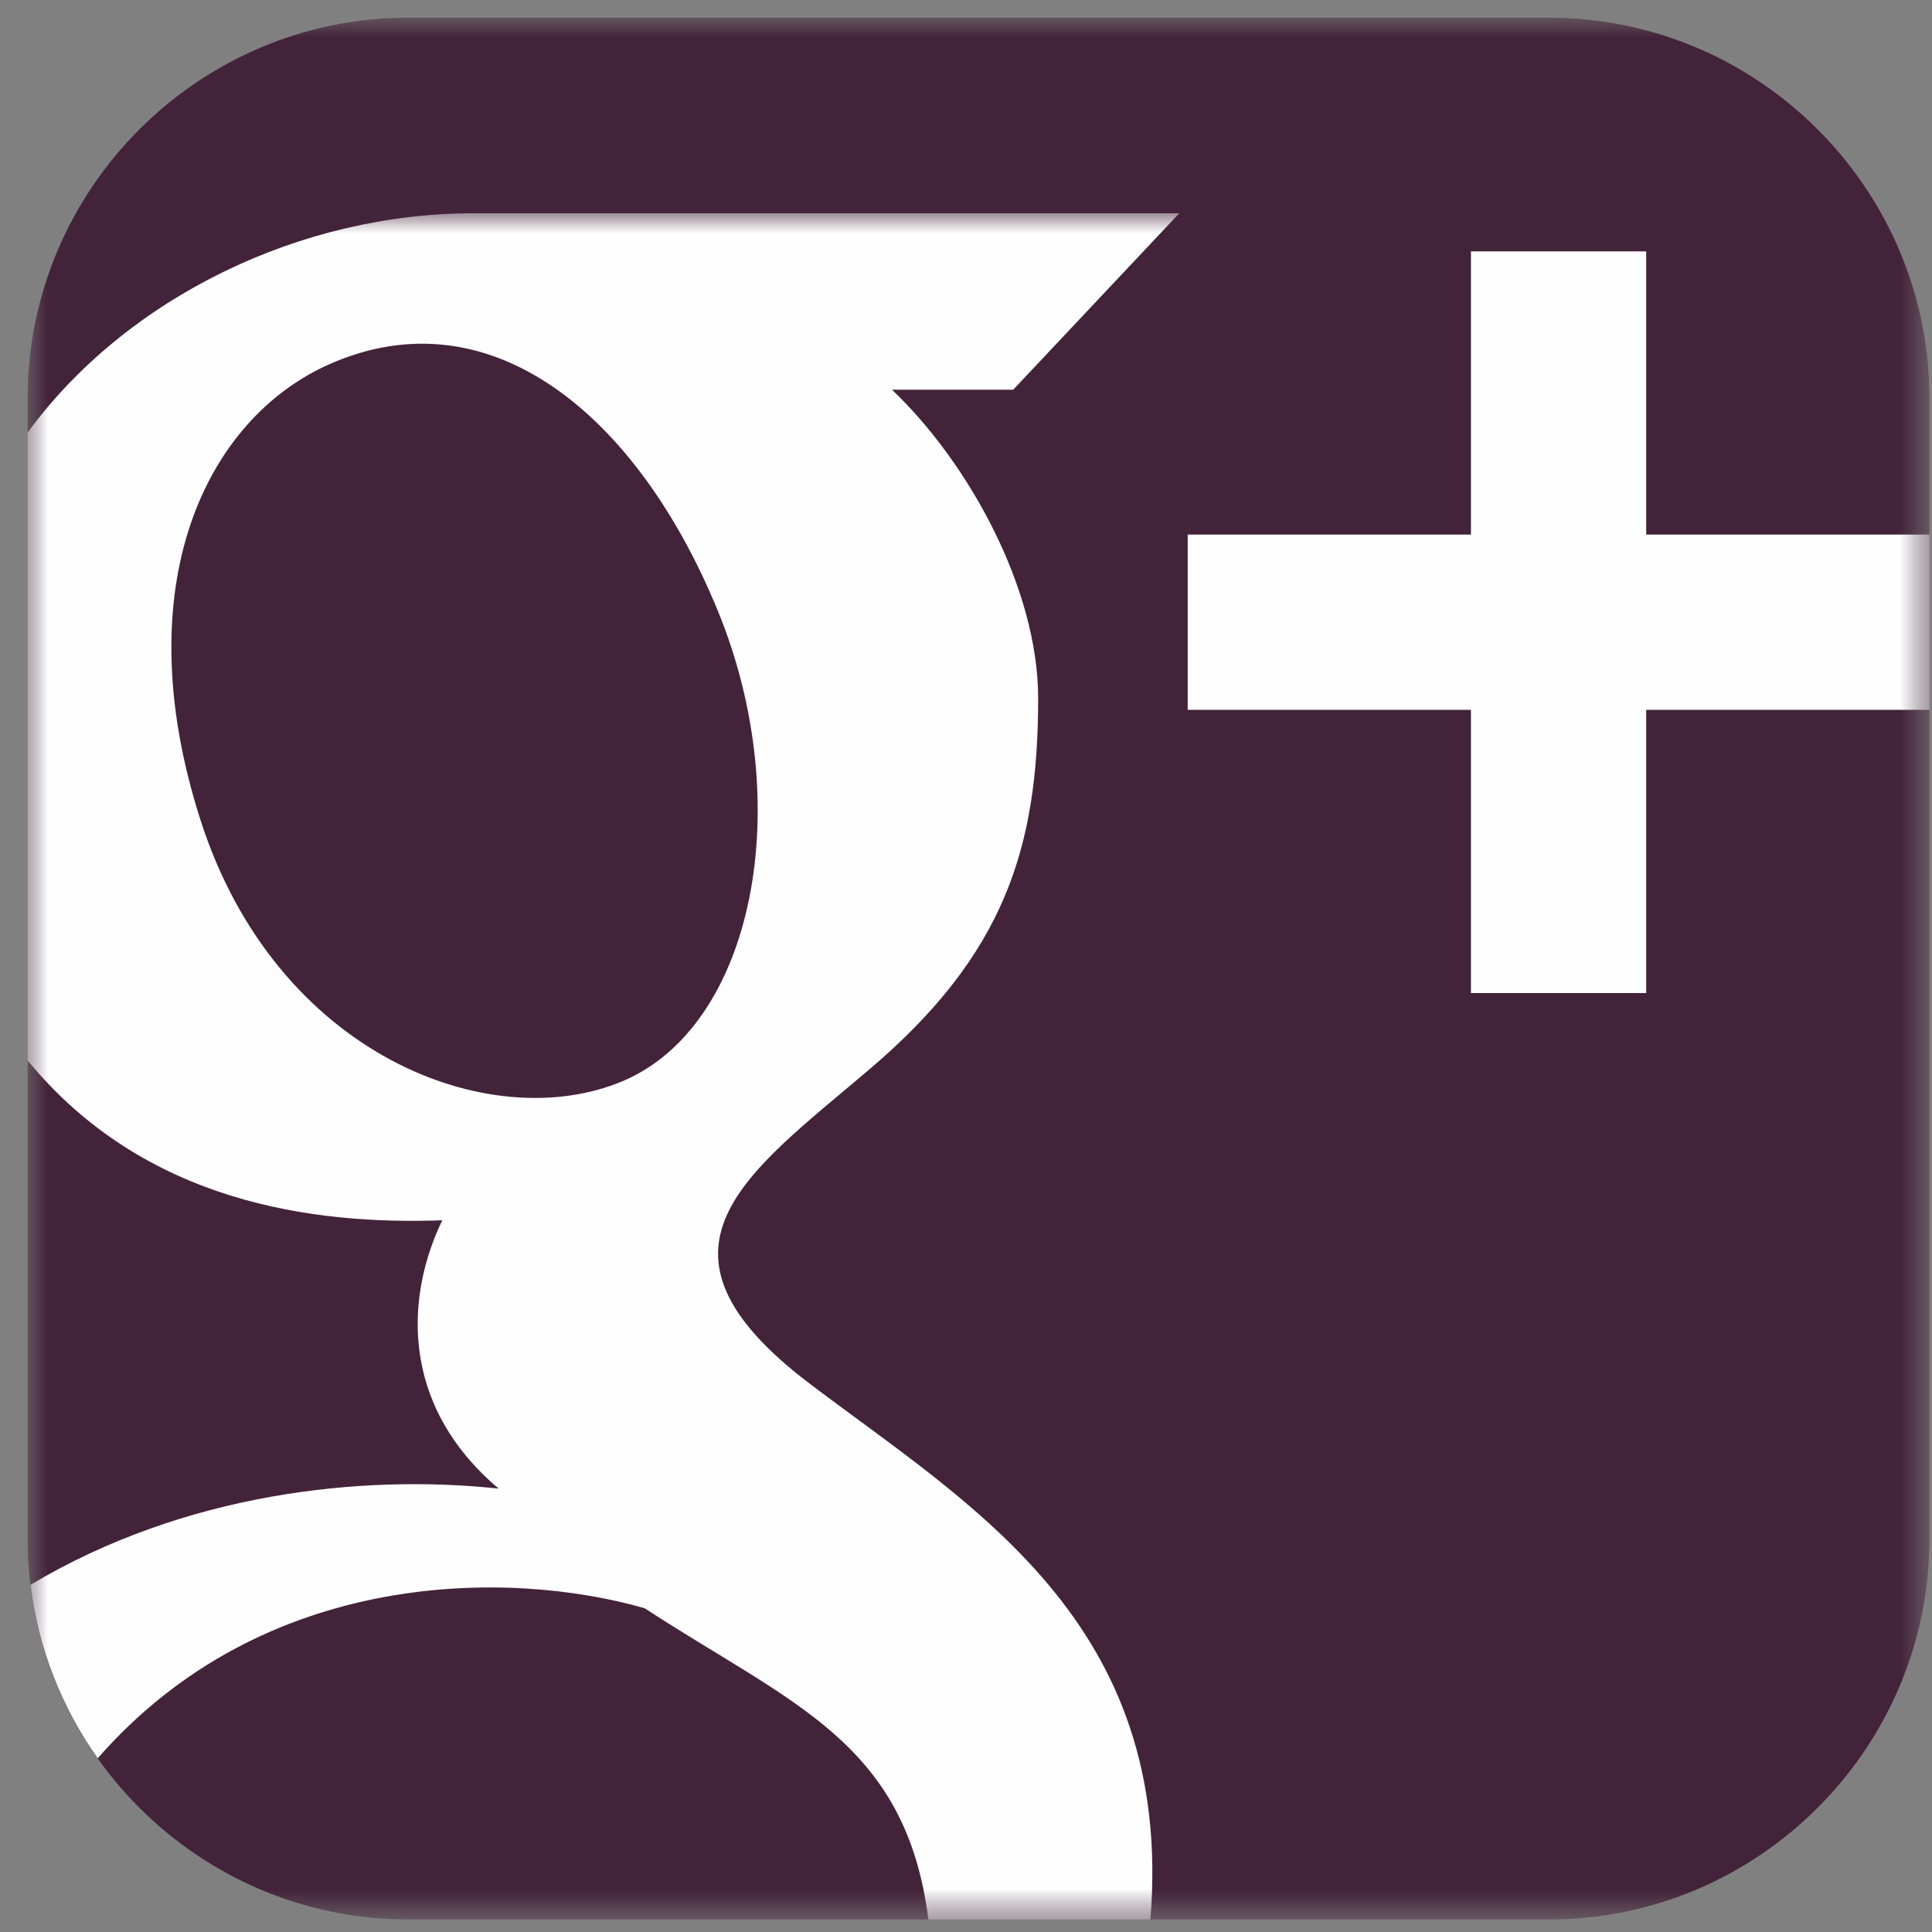 <?xml version="1.0" encoding="UTF-8"?>
<svg width="49px" height="49px" viewBox="0 0 49 49" version="1.1" xmlns="http://www.w3.org/2000/svg" xmlns:xlink="http://www.w3.org/1999/xlink">
    <rect x="0" y="0" width="49" height="49" fill="#808080" stroke="none"/>
    <!-- Generator: Sketch 47 (45396) - http://www.bohemiancoding.com/sketch -->
    <title>Google</title>
    <desc>Created with Sketch.</desc>
    <defs>
        <polygon id="path-1" points="24.117 0 0 0 0 48.233 24.117 48.233 48.233 48.233 48.233 0"></polygon>
        <polygon id="path-3" points="1.81577947e-21 0.003 1.81577947e-21 43.276 48.233 43.276 48.233 0.003 0 0.003"></polygon>
    </defs>
    <g id="Page-1" stroke="none" stroke-width="1" fill="none" fill-rule="evenodd">
        <g id="Desktop-Copy-5" transform="translate(-1164, -960)">
            <g id="Google" transform="translate(1164.701, 960.449)">
                <g id="Group-3">
                    <mask id="mask-2" fill="white">
                        <use xlink:href="#path-1"></use>
                    </mask>
                    <g id="Clip-2"></g>
                    <path d="M38.587,0 L9.647,0 C4.341,0 -1.33980876e-05,4.341 -1.33980876e-05,9.647 L-1.33980876e-05,38.586 C-1.33980876e-05,43.892 4.341,48.233 9.647,48.233 L38.587,48.233 C43.892,48.233 48.233,43.892 48.233,38.586 L48.233,9.647 C48.233,4.341 43.892,0 38.587,0" id="Fill-1" fill="#43233A" mask="url(#mask-2)"></path>
                </g>
                <g id="Group-6" transform="translate(0, 4.957)">
                    <mask id="mask-4" fill="white">
                        <use xlink:href="#path-3"></use>
                    </mask>
                    <g id="Clip-5"></g>
                    <path d="M41.05,8.152 L41.05,0.969 L36.606,0.969 L36.606,8.152 L29.422,8.152 L29.422,12.597 L36.606,12.597 L36.606,19.78 L41.05,19.78 L41.05,12.597 L48.233,12.597 L48.233,8.152 L41.05,8.152 Z M15.087,22.016 C11.747,23.422 6.298,21.365 4.383,15.389 C2.466,9.413 4.543,5.209 7.652,3.832 C11.718,2.03 15.46,5.094 17.51,10.098 C19.516,14.994 18.427,20.61 15.087,22.016 L15.087,22.016 Z M29.208,0.003 L11.295,0.003 C6.965,0.003 2.538,2.102 -4.01942629e-05,5.564 L-4.01942629e-05,21.49 C2.964,25.099 7.24,25.662 10.517,25.543 C9.627,27.372 9.368,30.164 11.945,32.348 C8.479,31.979 3.981,32.454 0.073,34.789 C0.27,36.412 0.874,37.913 1.778,39.188 C5.991,34.368 12.199,34.392 15.65,35.383 C19.361,37.809 22.273,38.758 22.845,43.276 L28.476,43.276 C29.086,35.727 23.894,32.765 19.835,29.687 C15.323,26.266 18.237,24.364 21.359,21.707 C24.764,18.81 25.629,16.116 25.629,12.304 C25.629,9.535 23.873,6.334 21.921,4.477 L24.997,4.477 L29.208,0.003 Z" id="Fill-4" fill="#FEFEFE" mask="url(#mask-4)"></path>
                </g>
                <path d="M37.447,2.162 L10.785,2.162 C5.899,2.162 1.899,6.161 1.899,11.049 C1.899,16.504 6.236,21.911 24.113,21.911 C41.991,21.911 46.335,16.409 46.335,11.049 C46.335,6.161 42.336,2.162 37.447,2.162" id="Fill-7"></path>
            </g>
        </g>
    </g>
</svg>
